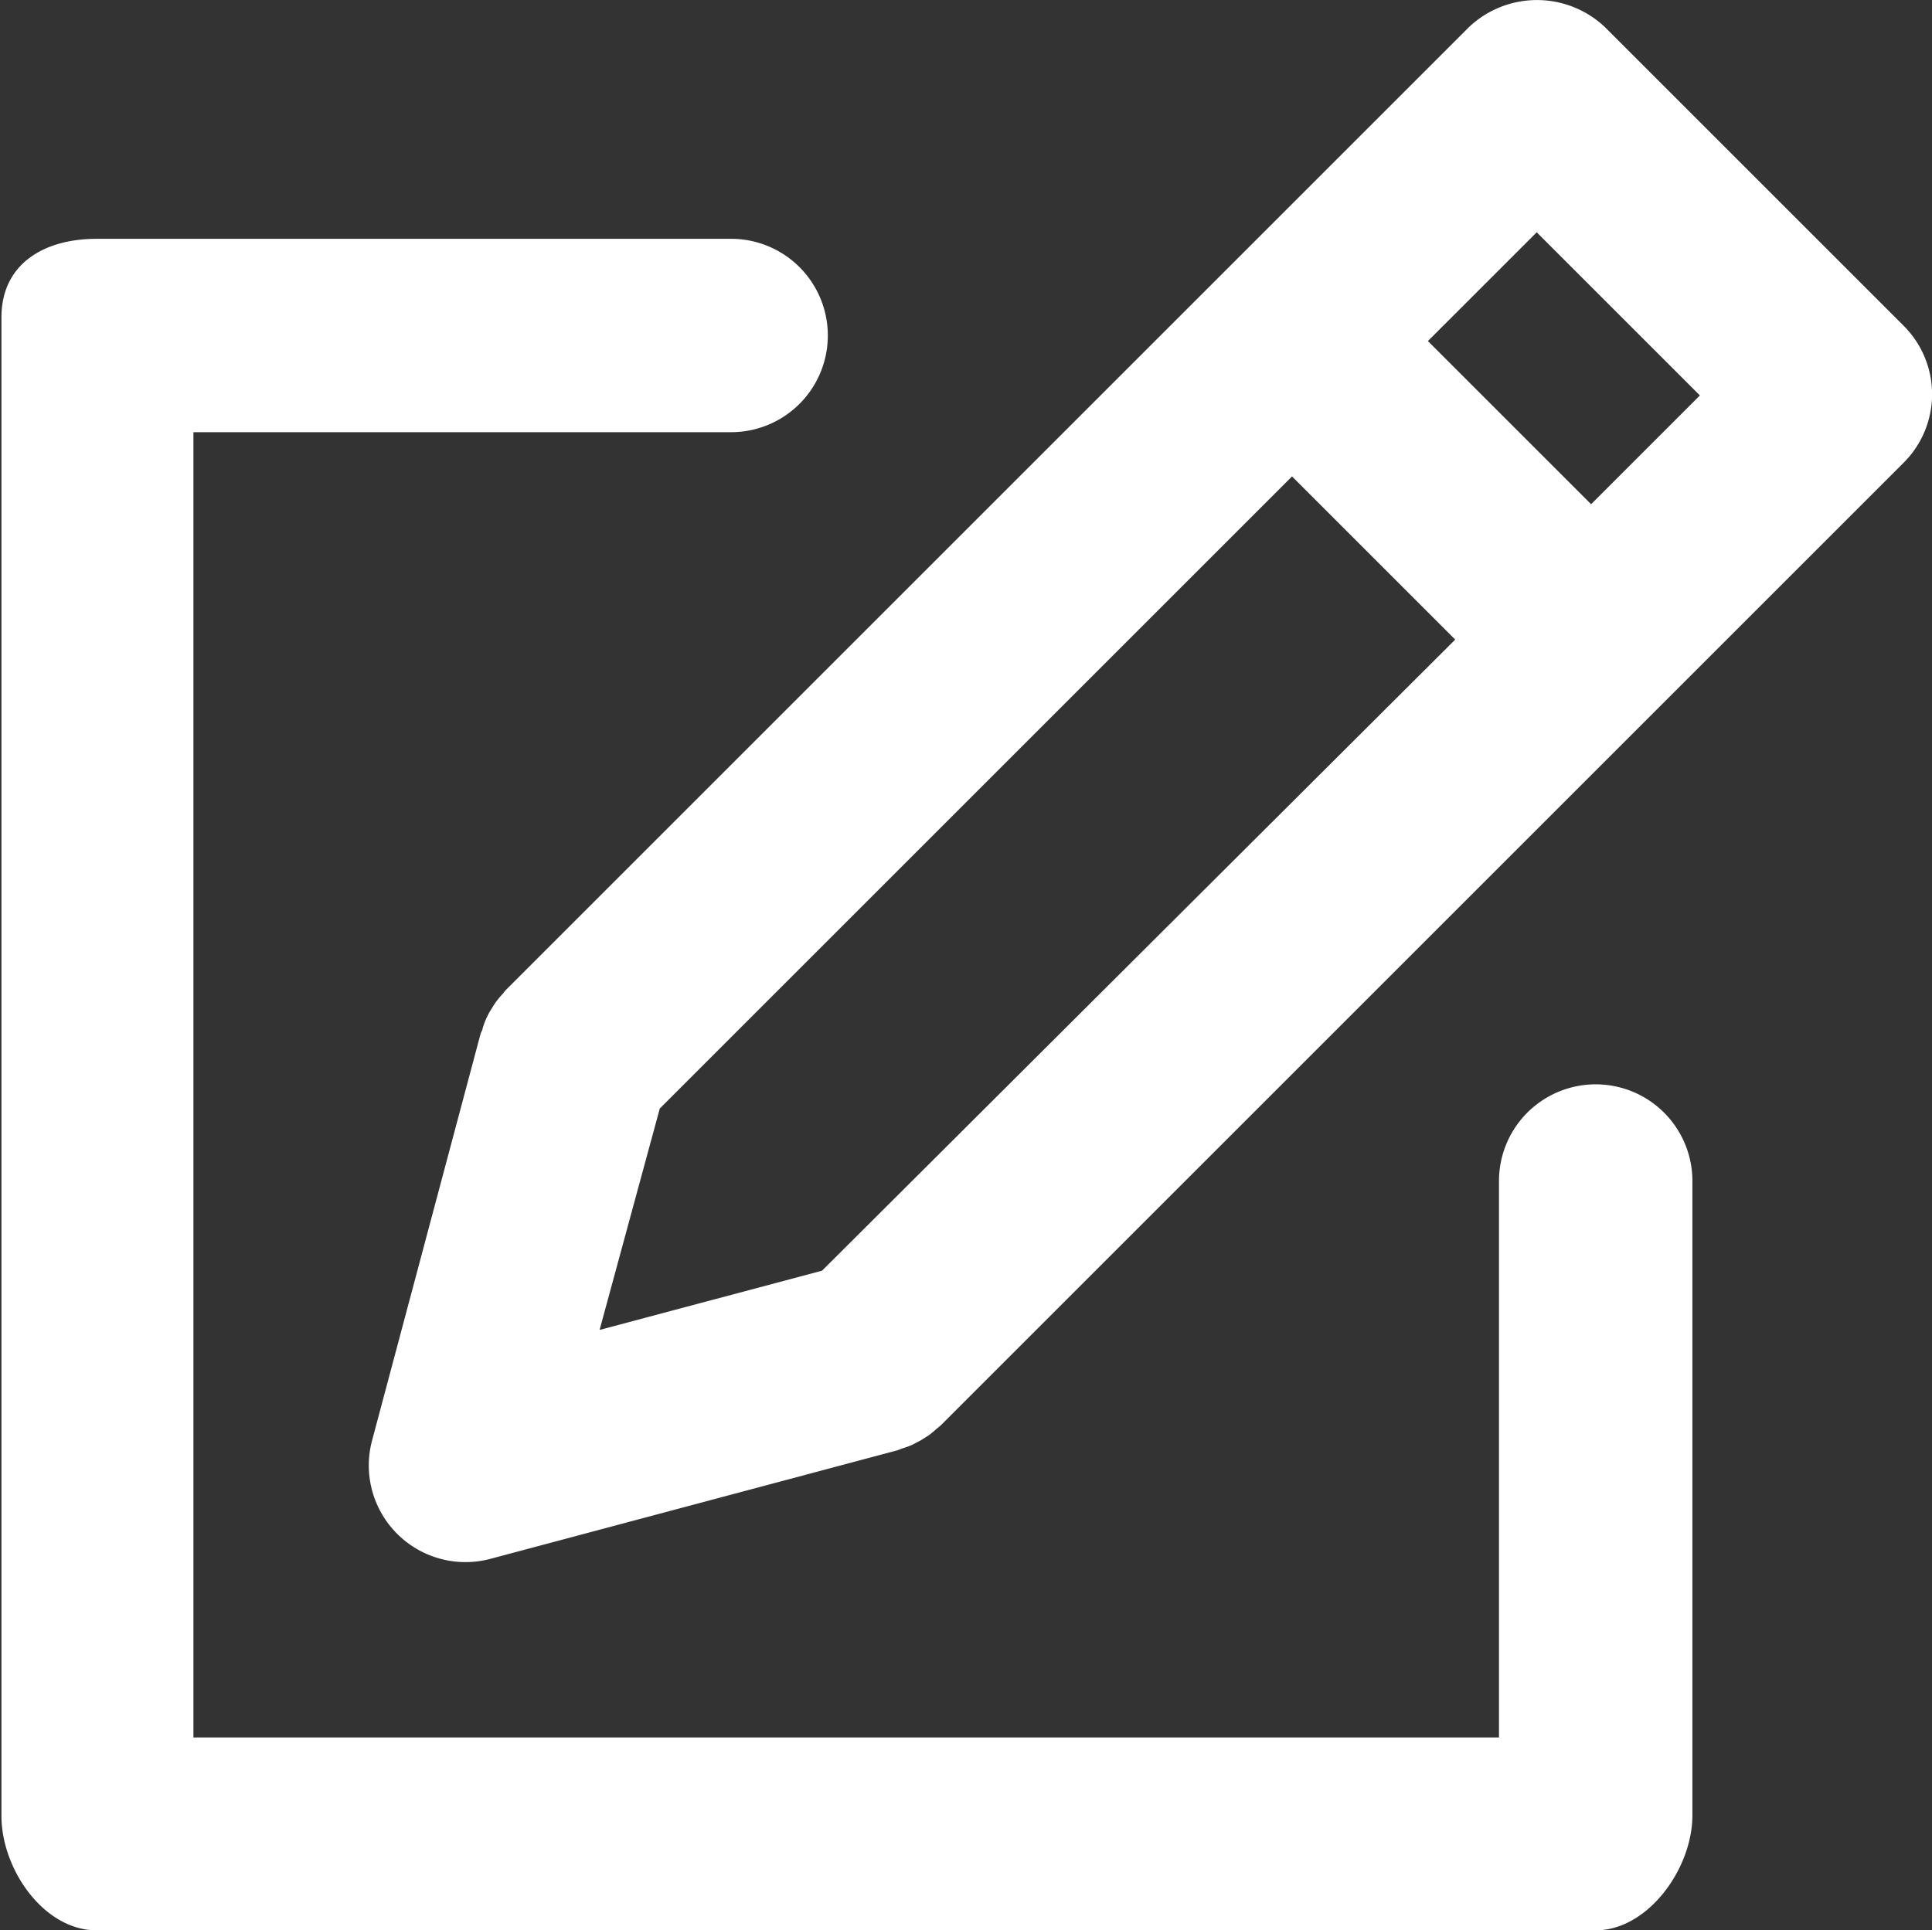 <svg xmlns="http://www.w3.org/2000/svg" width="79.91" height="79.86" viewBox="0 0 79.91 79.86" cl-svg="1536457122368"><rect x="0" y="0" width="79.91" height="79.86" fill="#333333" stroke="none"/><g><path d="M517.75,254.63l-12.37-12.37a4.09,4.09,0,0,0-5.62,0l-39.84,39.84c-0.06.06-.09,0.12-0.15,0.18a3.91,3.91,0,0,0-.27.33c-0.08.11-.14,0.22-0.21,0.33s-0.12.22-.18,0.34a3.91,3.91,0,0,0-.15.41c0,0.07-.06.14-0.08,0.21l-4.5,16.87a4,4,0,0,0,4.87,4.87l16.87-4.5,0.21-.08a3.91,3.91,0,0,0,.41-0.15l0.34-.18,0.32-.2a3.91,3.91,0,0,0,.34-0.28l0.17-.14,39.84-39.84A4,4,0,0,0,517.75,254.63ZM466.29,287l26.15-26.15,6.75,6.75L473,293.71l-9.2,2.45Zm38.52-25-6.75-6.75,4.5-4.5,6.75,6.75Z" transform="translate(-439 -241.14)" style="fill: #fff"/><path d="M505,321h-62c-2.2,0-3.94-2.54-3.94-4.73v-62c0-2.2,1.74-3.25,3.94-3.25h26.24a4,4,0,0,1,0,8H447v54h54V290a4,4,0,0,1,8,0v26.24C509,318.46,507.15,321,505,321Z" transform="translate(-439 -241.14)" style="fill: #fff"/></g></svg>
